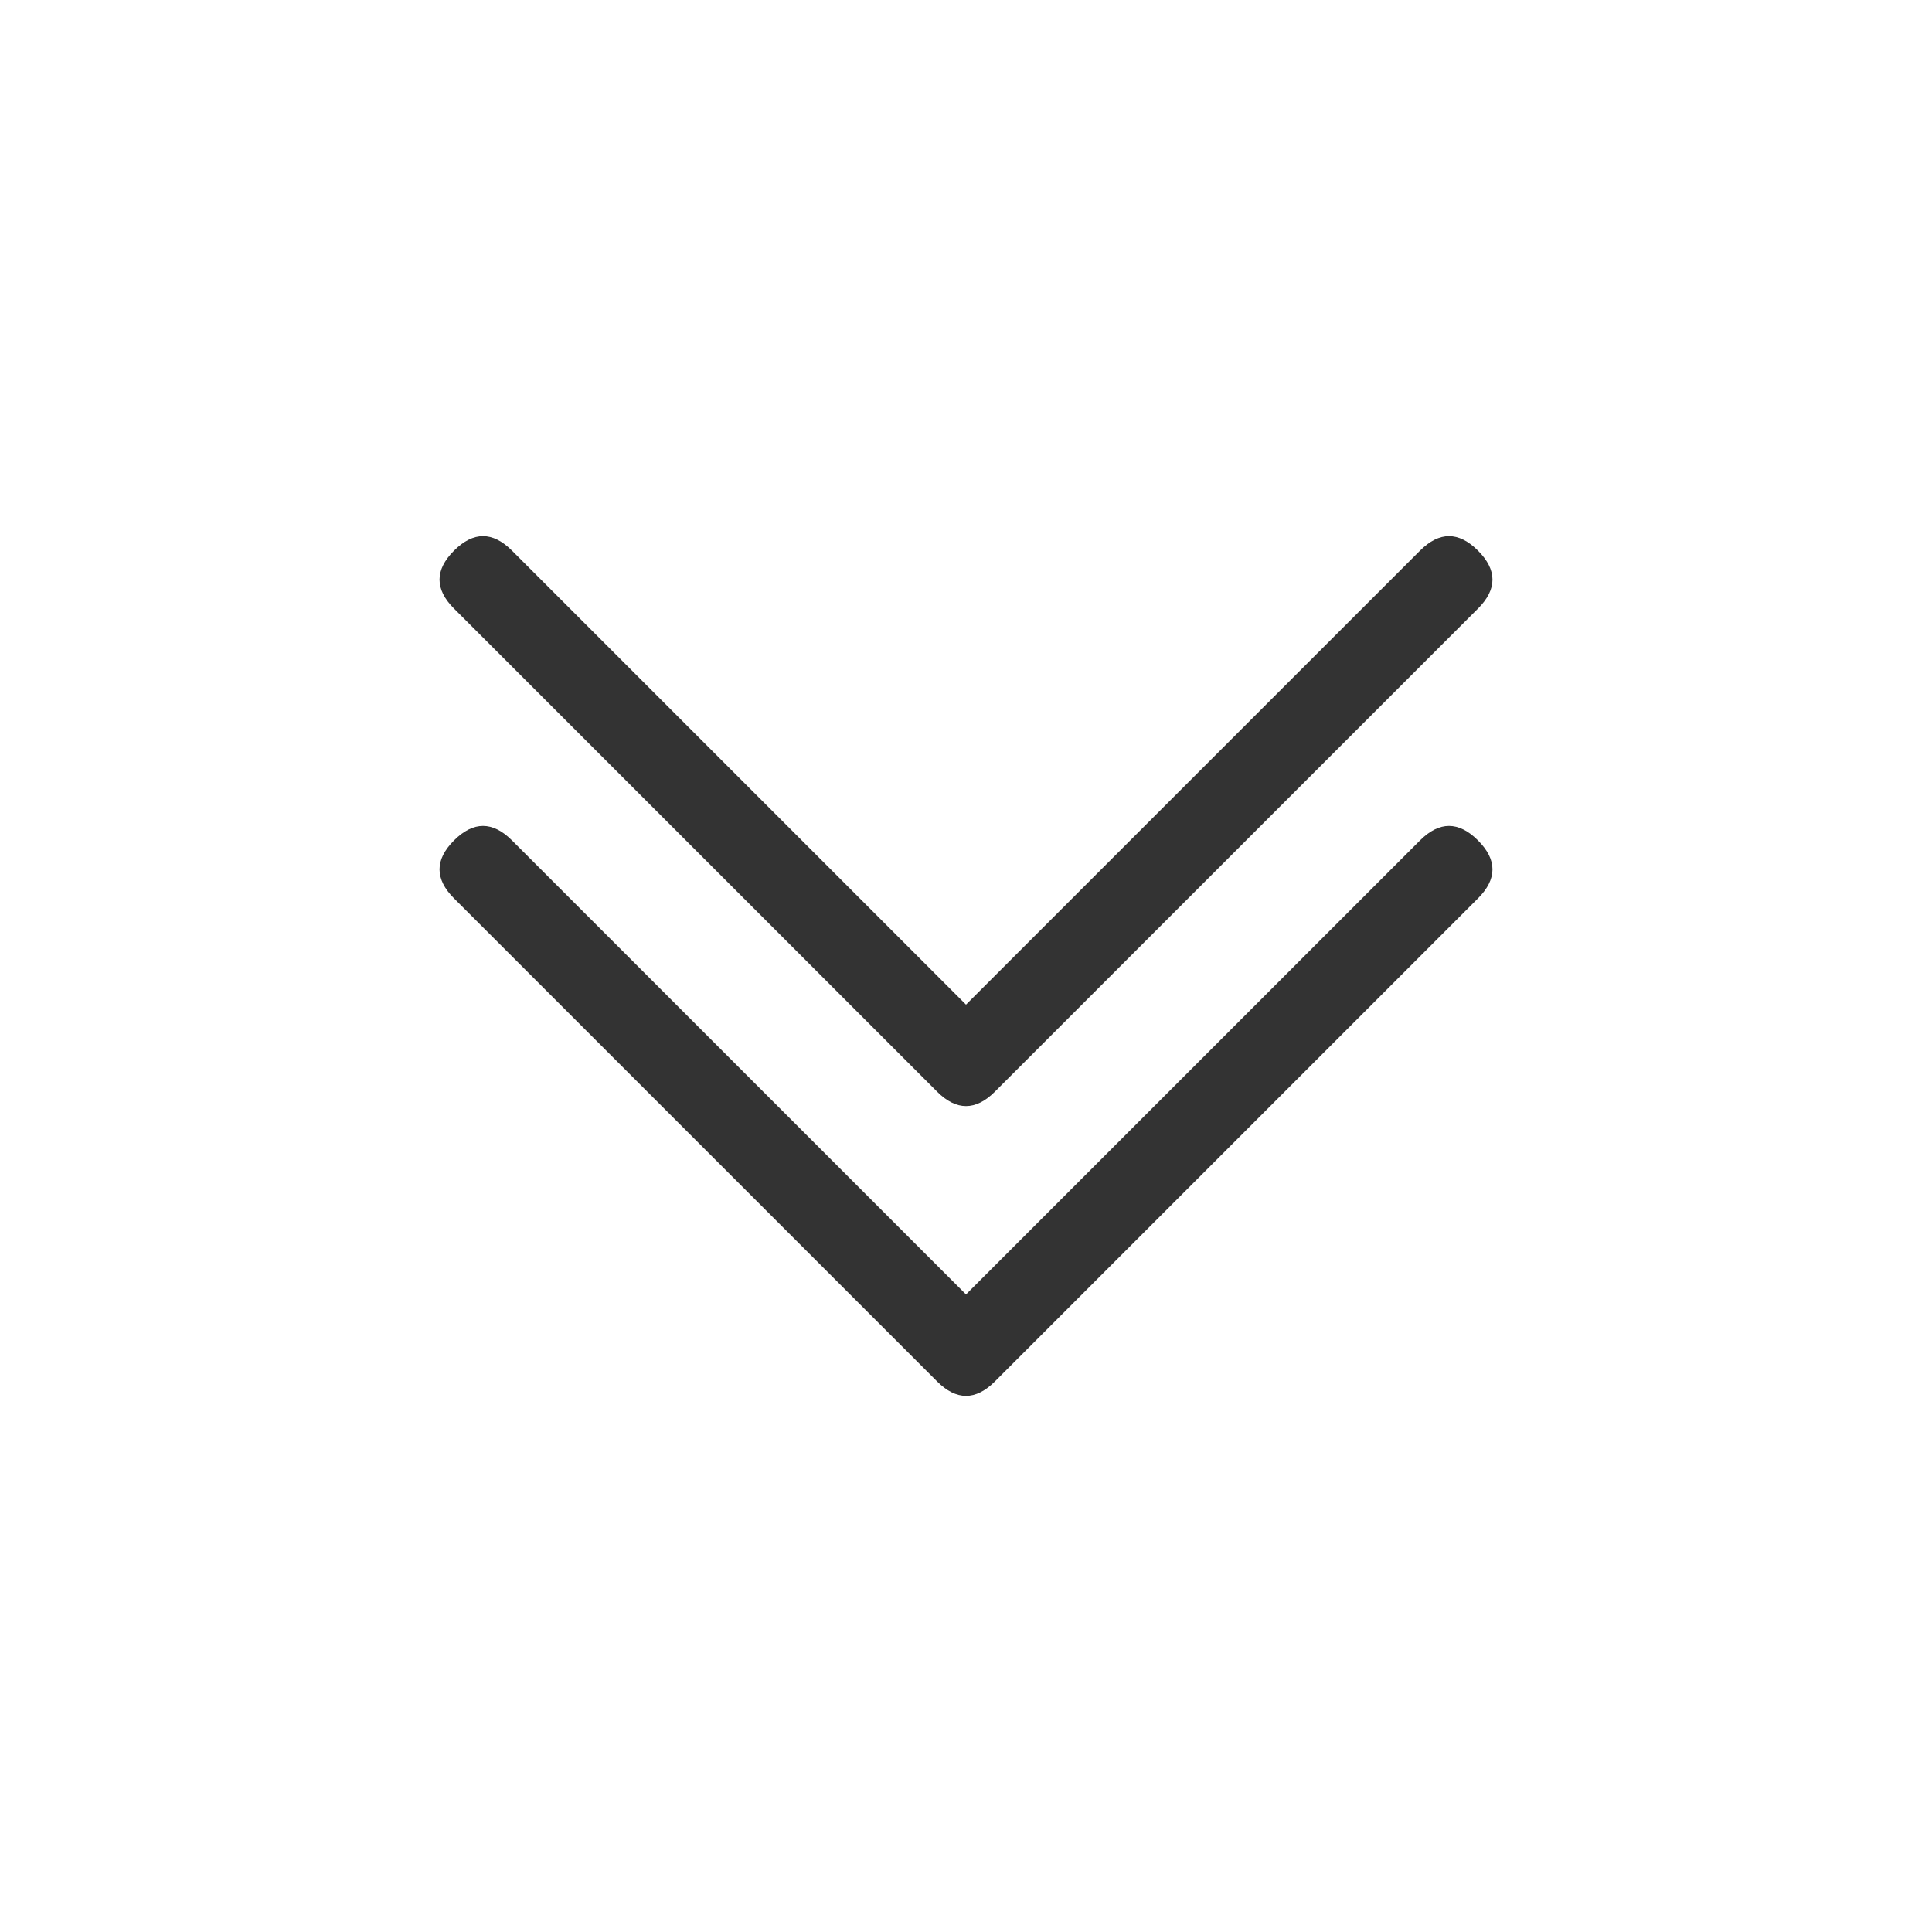 <svg fill="#333333" height="20" width="20" viewBox="0 0 20 20" xmlns="http://www.w3.org/2000/svg">
    <path d="M10,13.4L5.3,8.7c-0.2-0.2-0.4-0.2-0.6,0c-0.2,0.2-0.2,0.4,0,0.6l0,0l5,5c0.2,0.2,0.4,0.2,0.6,0c0,0,0,0,0,0l5-5c0.2-0.2,0.2-0.4,0-0.6s-0.4-0.2-0.6,0L10,13.4z M10,10.4L5.3,5.7c-0.2-0.2-0.4-0.2-0.6,0s-0.2,0.4,0,0.6l5,5c0.2,0.2,0.4,0.2,0.6,0c0,0,0,0,0,0l5-5c0.2-0.2,0.2-0.4,0-0.6c-0.2-0.2-0.4-0.2-0.6,0L10,10.4z"/>
</svg>
